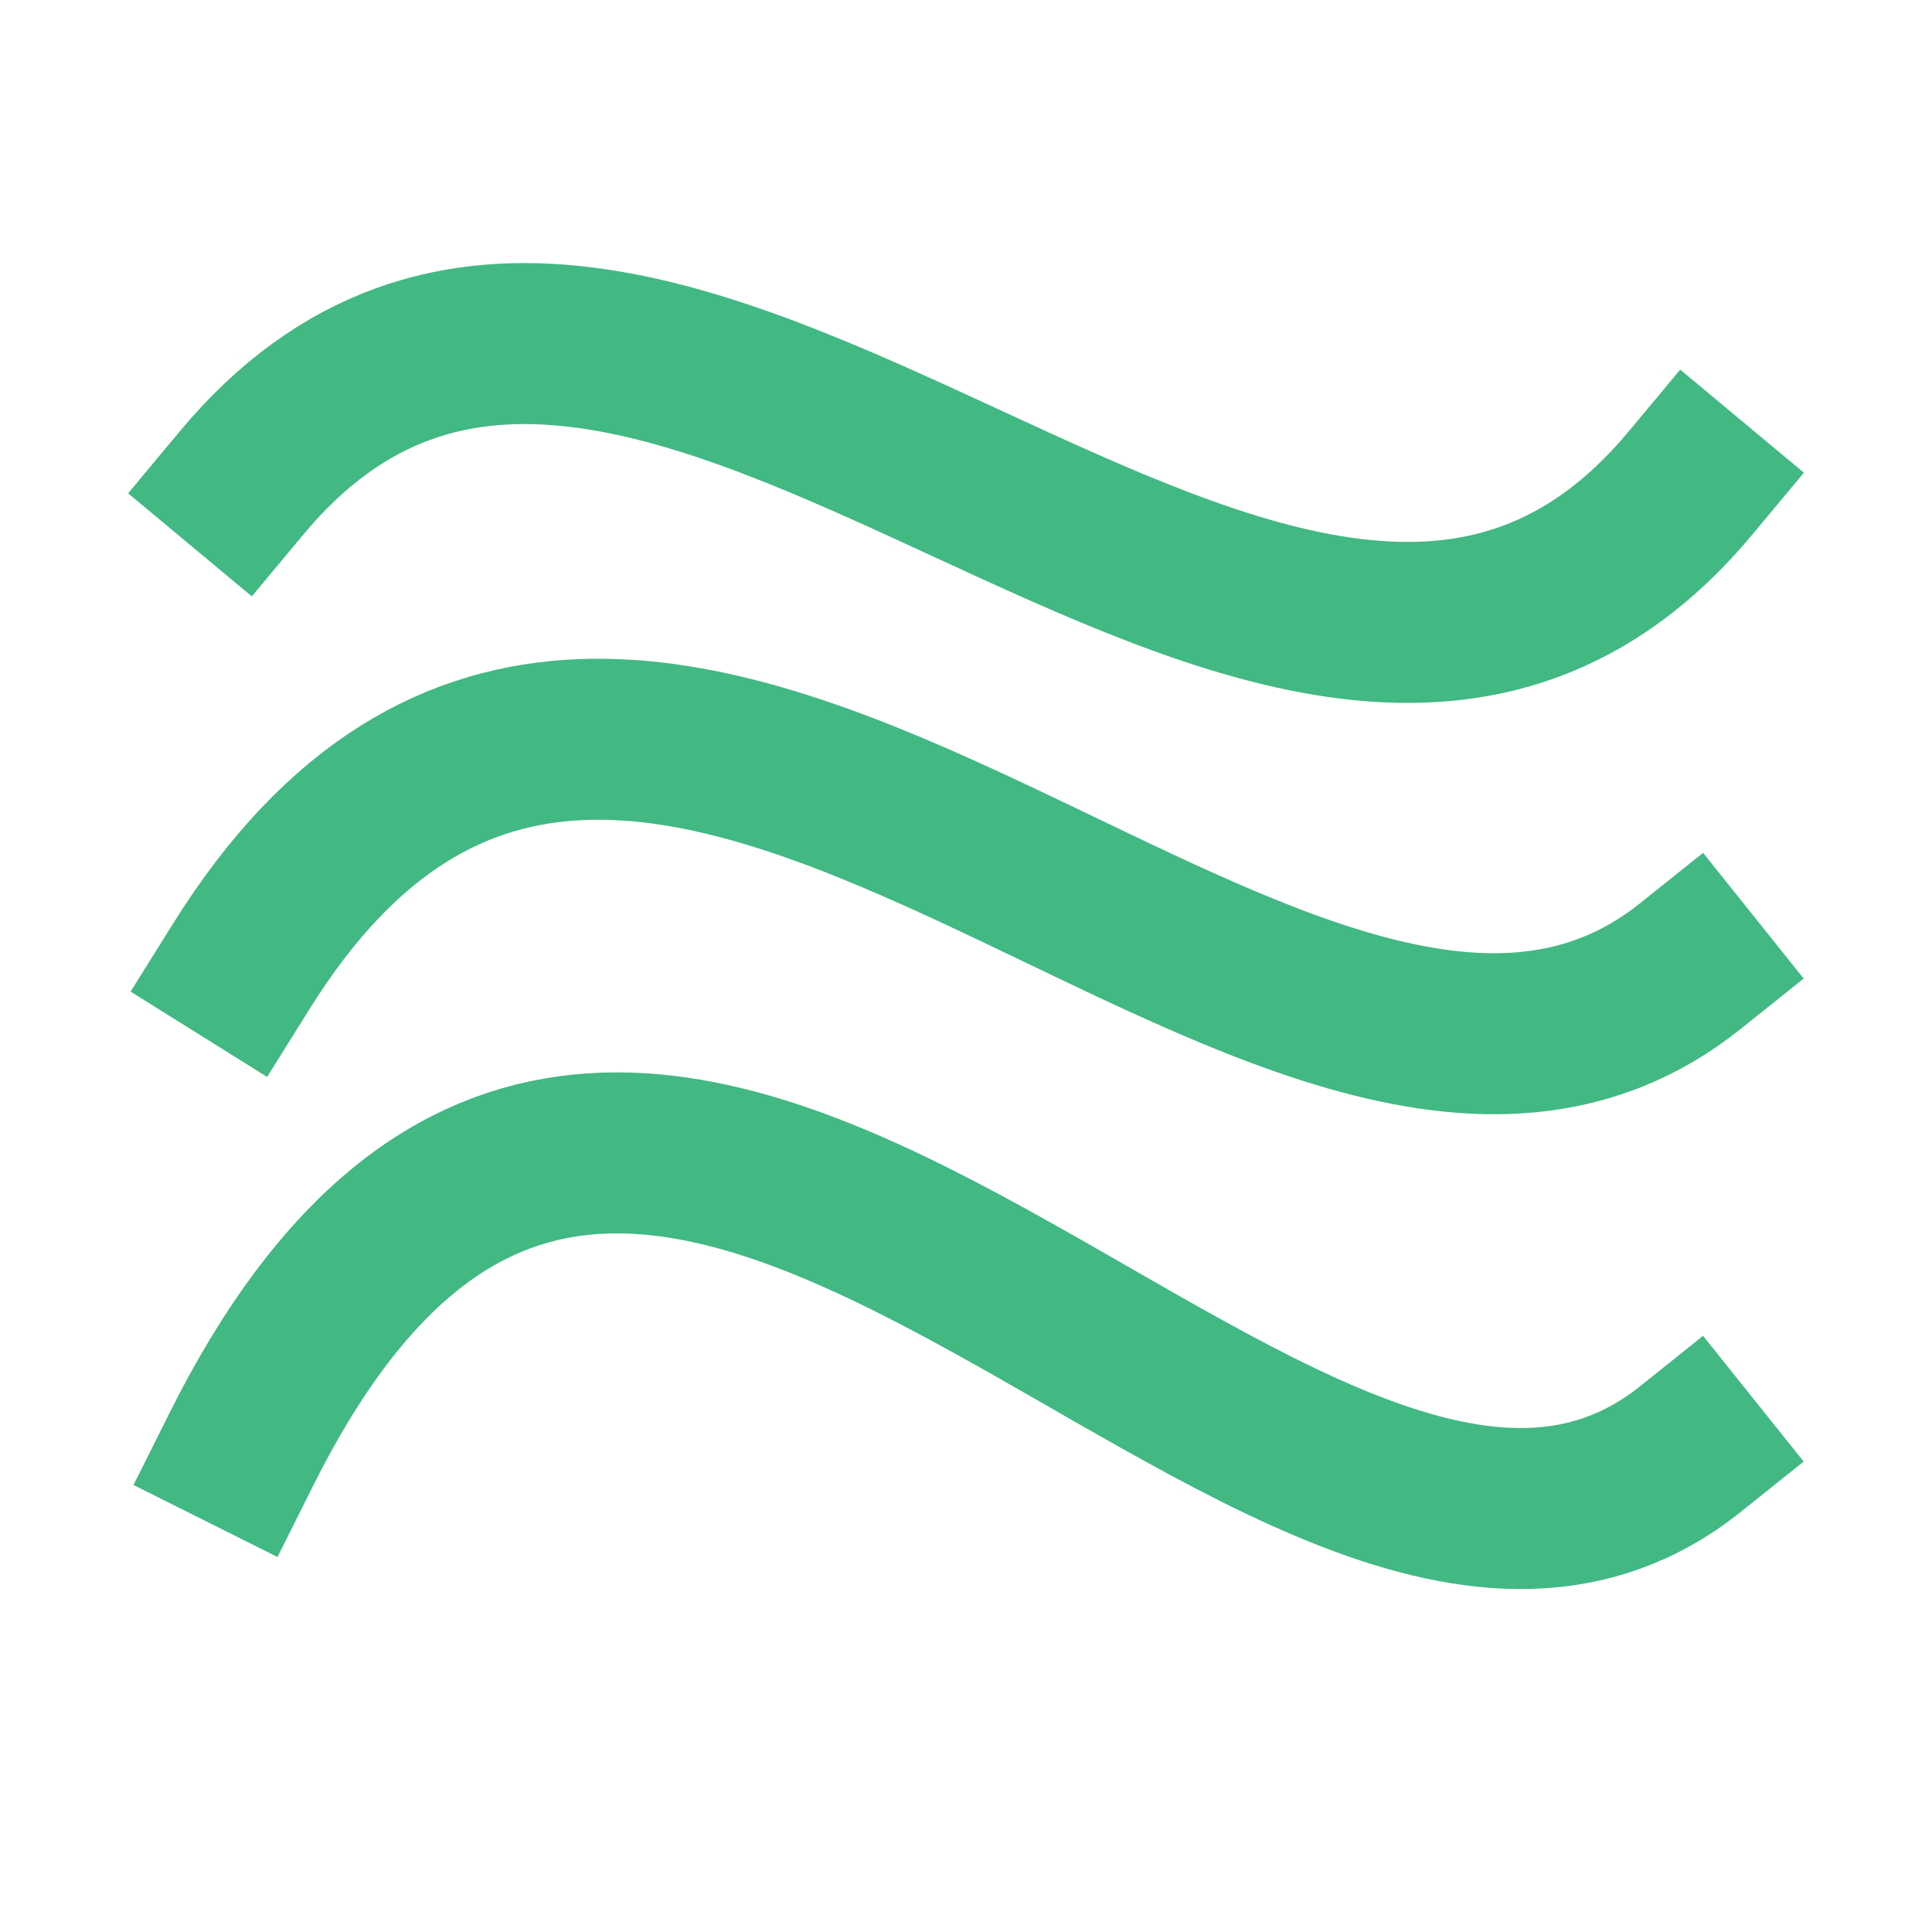   <svg xmlns="http://www.w3.org/2000/svg" viewBox="0 0 24 24">
    <path
      stroke-width="2"
      stroke="#42b883" fill="none"
      stroke-linecap="square"
      d="
        M3 6 C8 0 16 12 21 6
        M3 12 C8 4 16 16 21 12
        M3 18 C8 8 16 22 21 18
      "
    />
  </svg>